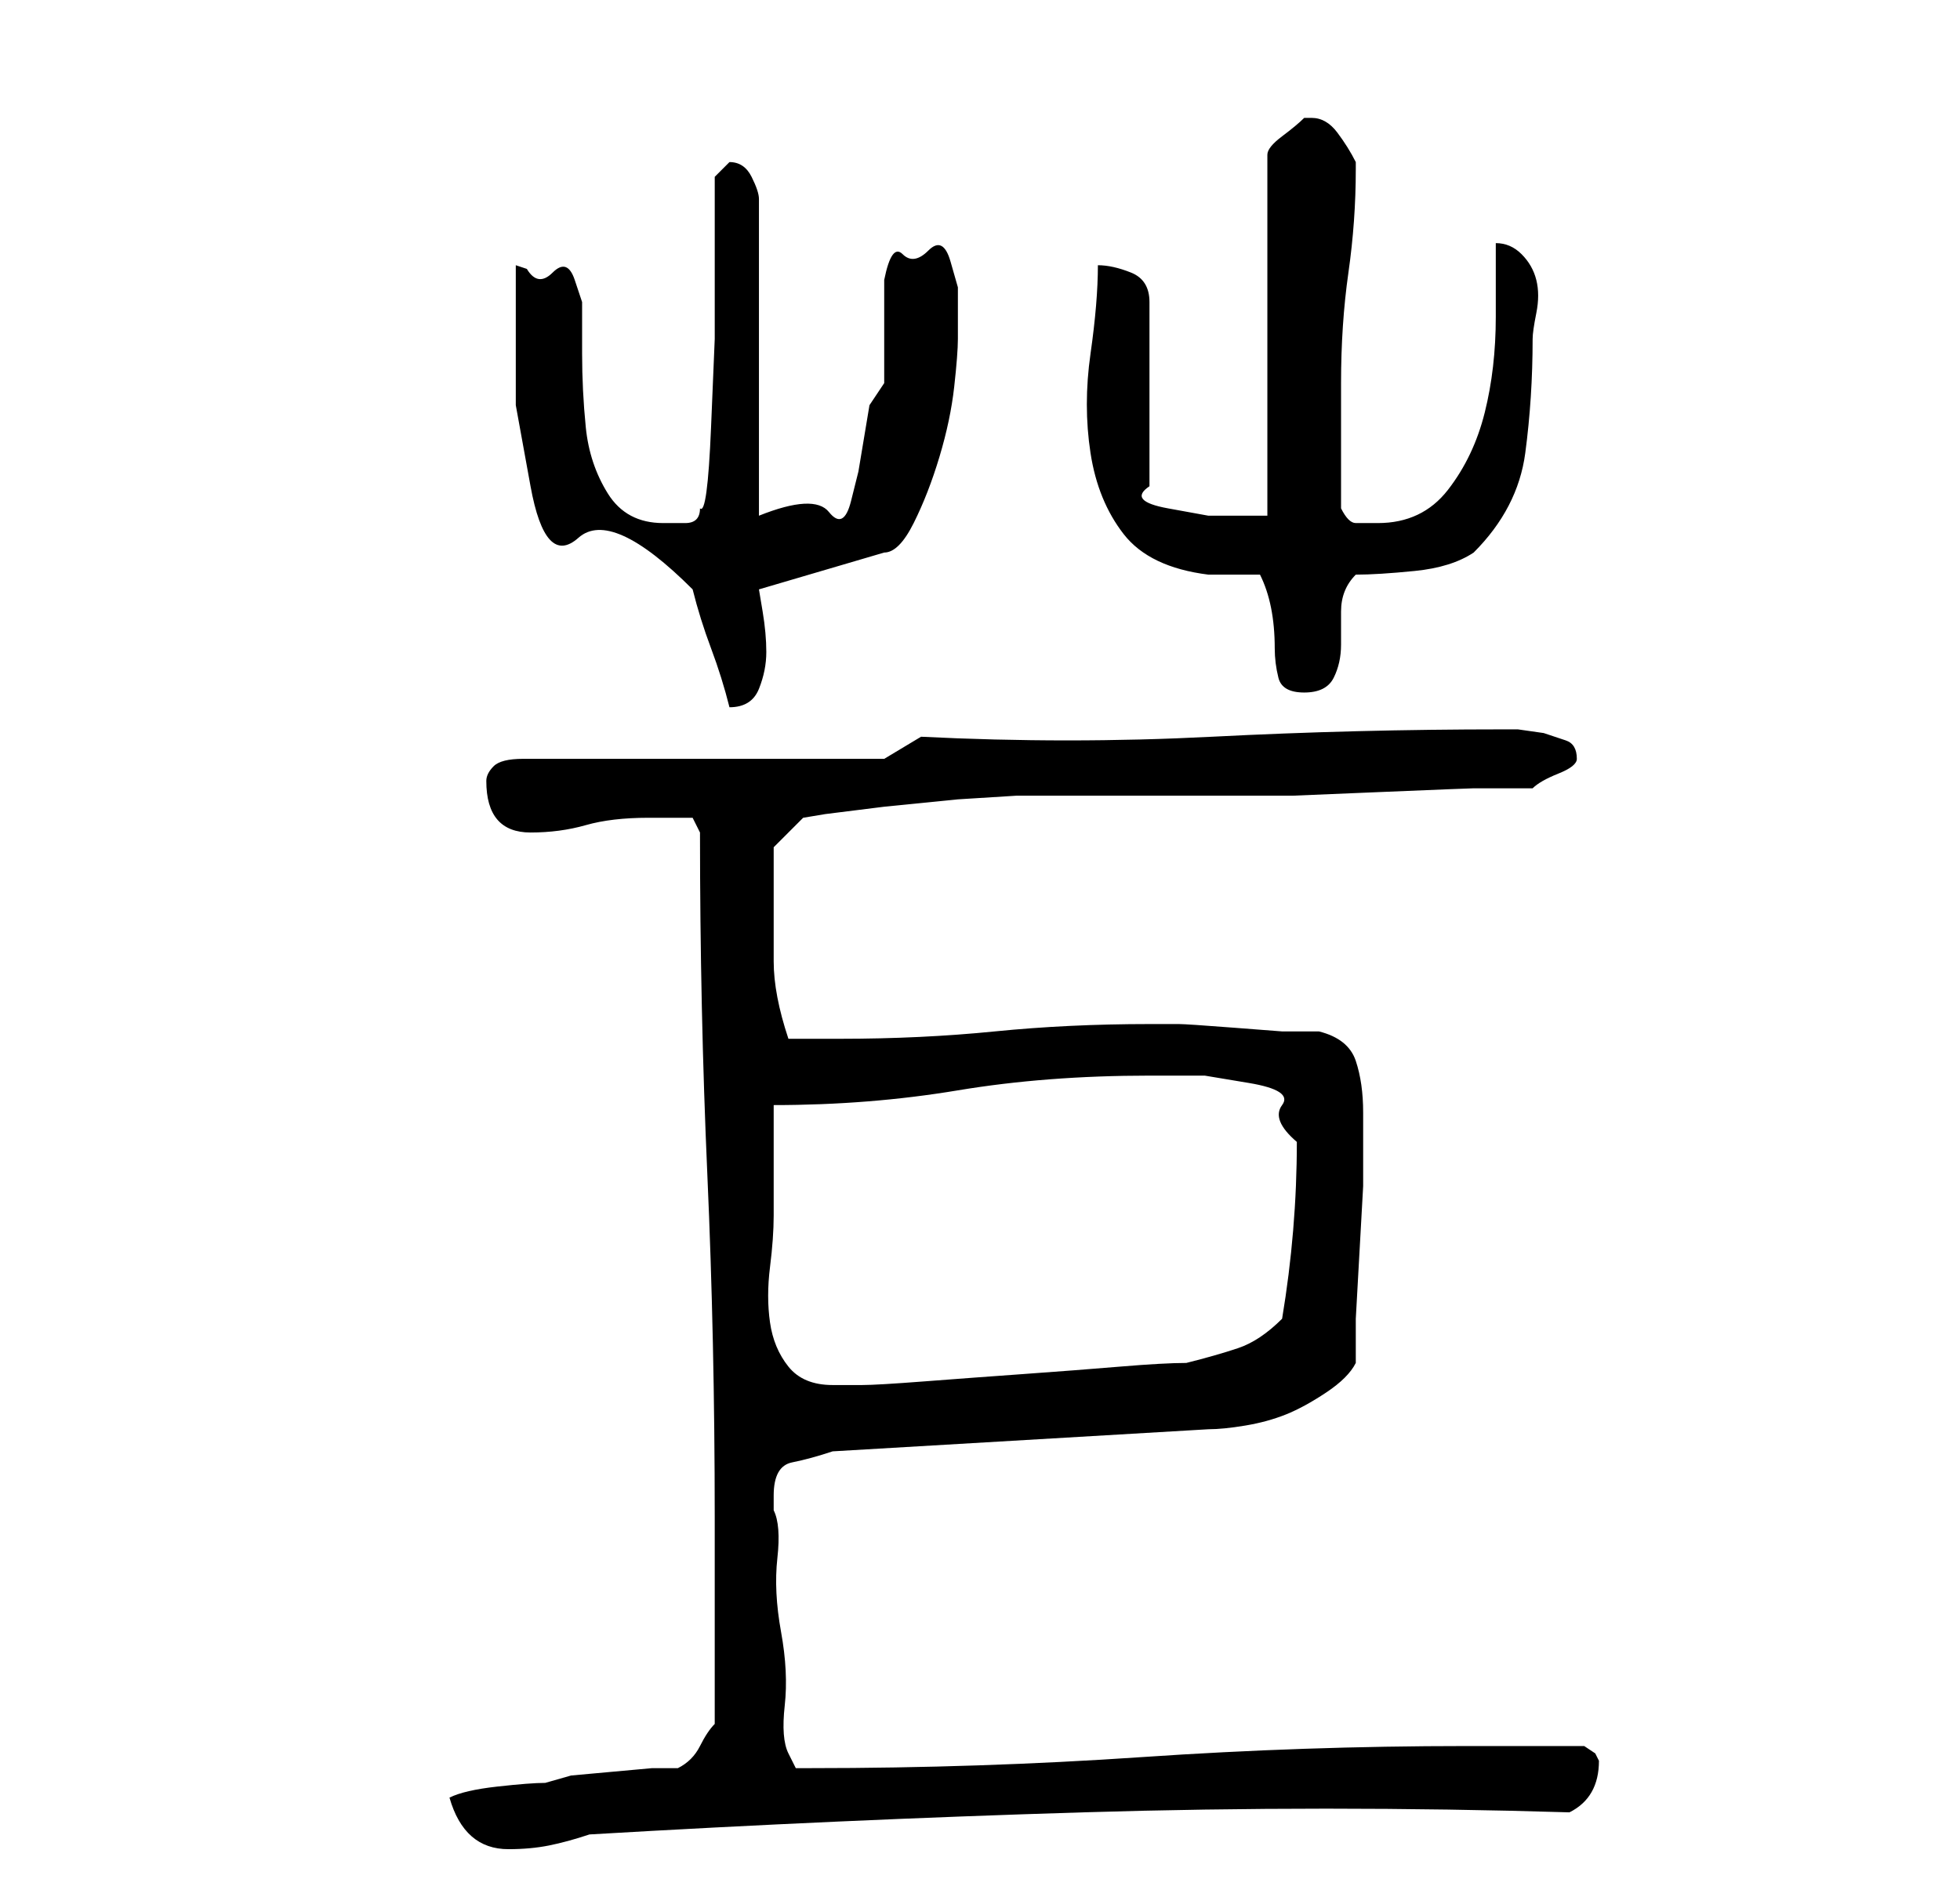 <?xml version="1.0" standalone="no"?>
<!DOCTYPE svg PUBLIC "-//W3C//DTD SVG 1.1//EN" "http://www.w3.org/Graphics/SVG/1.1/DTD/svg11.dtd" >
<svg xmlns="http://www.w3.org/2000/svg" xmlns:xlink="http://www.w3.org/1999/xlink" version="1.1" viewBox="-10 0 266 256">
   <path fill="currentColor"
d="M51 244q2 7 8 7q3 0 5.5 -0.5t5.5 -1.5q34 -2 67 -3t66 0q4 -2 4 -7l-0.5 -1t-1.5 -1h-16q-22 0 -44 1.5t-45 1.5h-2t-1 -2t-0.5 -6.5t-0.5 -10t-0.5 -10t-0.5 -6.5v-2q0 -4 2.5 -4.5t5.5 -1.5l51 -3q2 0 5 -0.5t5.5 -1.5t5.5 -3t4 -4v-6t0.5 -9t0.5 -9v-6v-4q0 -4 -1 -7
t-5 -4h-5t-6.5 -0.5t-7.5 -0.5h-4q-11 0 -21 1t-21 1h-7q-2 -6 -2 -10.5v-10.5v-5l4 -4l3 -0.5t8 -1l10 -1t8 -0.5h5h10h9h5h8.5t12 -0.5t12.5 -0.5h8q1 -1 3.5 -2t2.5 -2q0 -2 -1.5 -2.5l-3 -1t-3.5 -0.5h-2q-20 0 -39.5 1t-39.5 0l-5 3h-49q-3 0 -4 1t-1 2q0 7 6 7
q4 0 7.5 -1t8.5 -1h6l1 2q0 24 1 46.5t1 46.5v5.5v8.5v8v6q-1 1 -2 3t-3 3h-3.5t-5.5 0.5t-5.5 0.5t-3.5 1q-2 0 -6.5 0.5t-6.5 1.5zM95 165v-15q13 0 25 -2t26 -2h7.5t6 1t4.5 3t2 5q0 6 -0.5 12t-1.5 12q-3 3 -6 4t-7 2q-3 0 -9 0.5t-13 1t-13.5 1t-8.5 0.5h-4
q-4 0 -6 -2.5t-2.5 -6t0 -7.5t0.5 -7zM84 80q1 4 2.5 8t2.5 8v0q3 0 4 -2.5t1 -5t-0.5 -5.5l-0.5 -3l17 -5q2 0 4 -4t3.5 -9t2 -9.5t0.5 -6.5v-3v-4t-1 -3.5t-3 -1.5t-3.5 0.5t-2.5 3.5v2.5v4.5v4v3l-1 1.5l-1 1.5l-1.5 9t-1 4t-3 1.5t-9.5 0.5v-43q0 -1 -1 -3t-3 -2v0l-2 2
v10.5v11.5t-0.5 12t-1.5 11q0 2 -2 2h-3q-5 0 -7.5 -4t-3 -9t-0.5 -10v-7t-1 -3t-3 -1t-3.5 -0.5l-1.5 -0.5v19t2 11t6.5 7t15.5 7zM139 36q0 5 -1 12t0 13.5t4.5 11t11.5 5.5h1h2h2h2q1 2 1.5 4.5t0.5 5.5q0 2 0.5 4t3.5 2t4 -2t1 -4.5v-4.5q0 -3 2 -5q3 0 8 -0.5t8 -2.5
q6 -6 7 -13.5t1 -15.5q0 -1 0.5 -3.5t0 -4.5t-2 -3.5t-3.5 -1.5v10q0 7 -1.5 13t-5 10.5t-9.5 4.5h-3q-1 0 -2 -2v-3v-5.5v-5.5v-3q0 -8 1 -15t1 -14v-1q-1 -2 -2.5 -4t-3.5 -2h-1q-1 1 -3 2.5t-2 2.5v49h-2.5h-5.5t-5.5 -1t-2.5 -3v-25q0 -3 -2.5 -4t-4.5 -1z" />
</svg>
